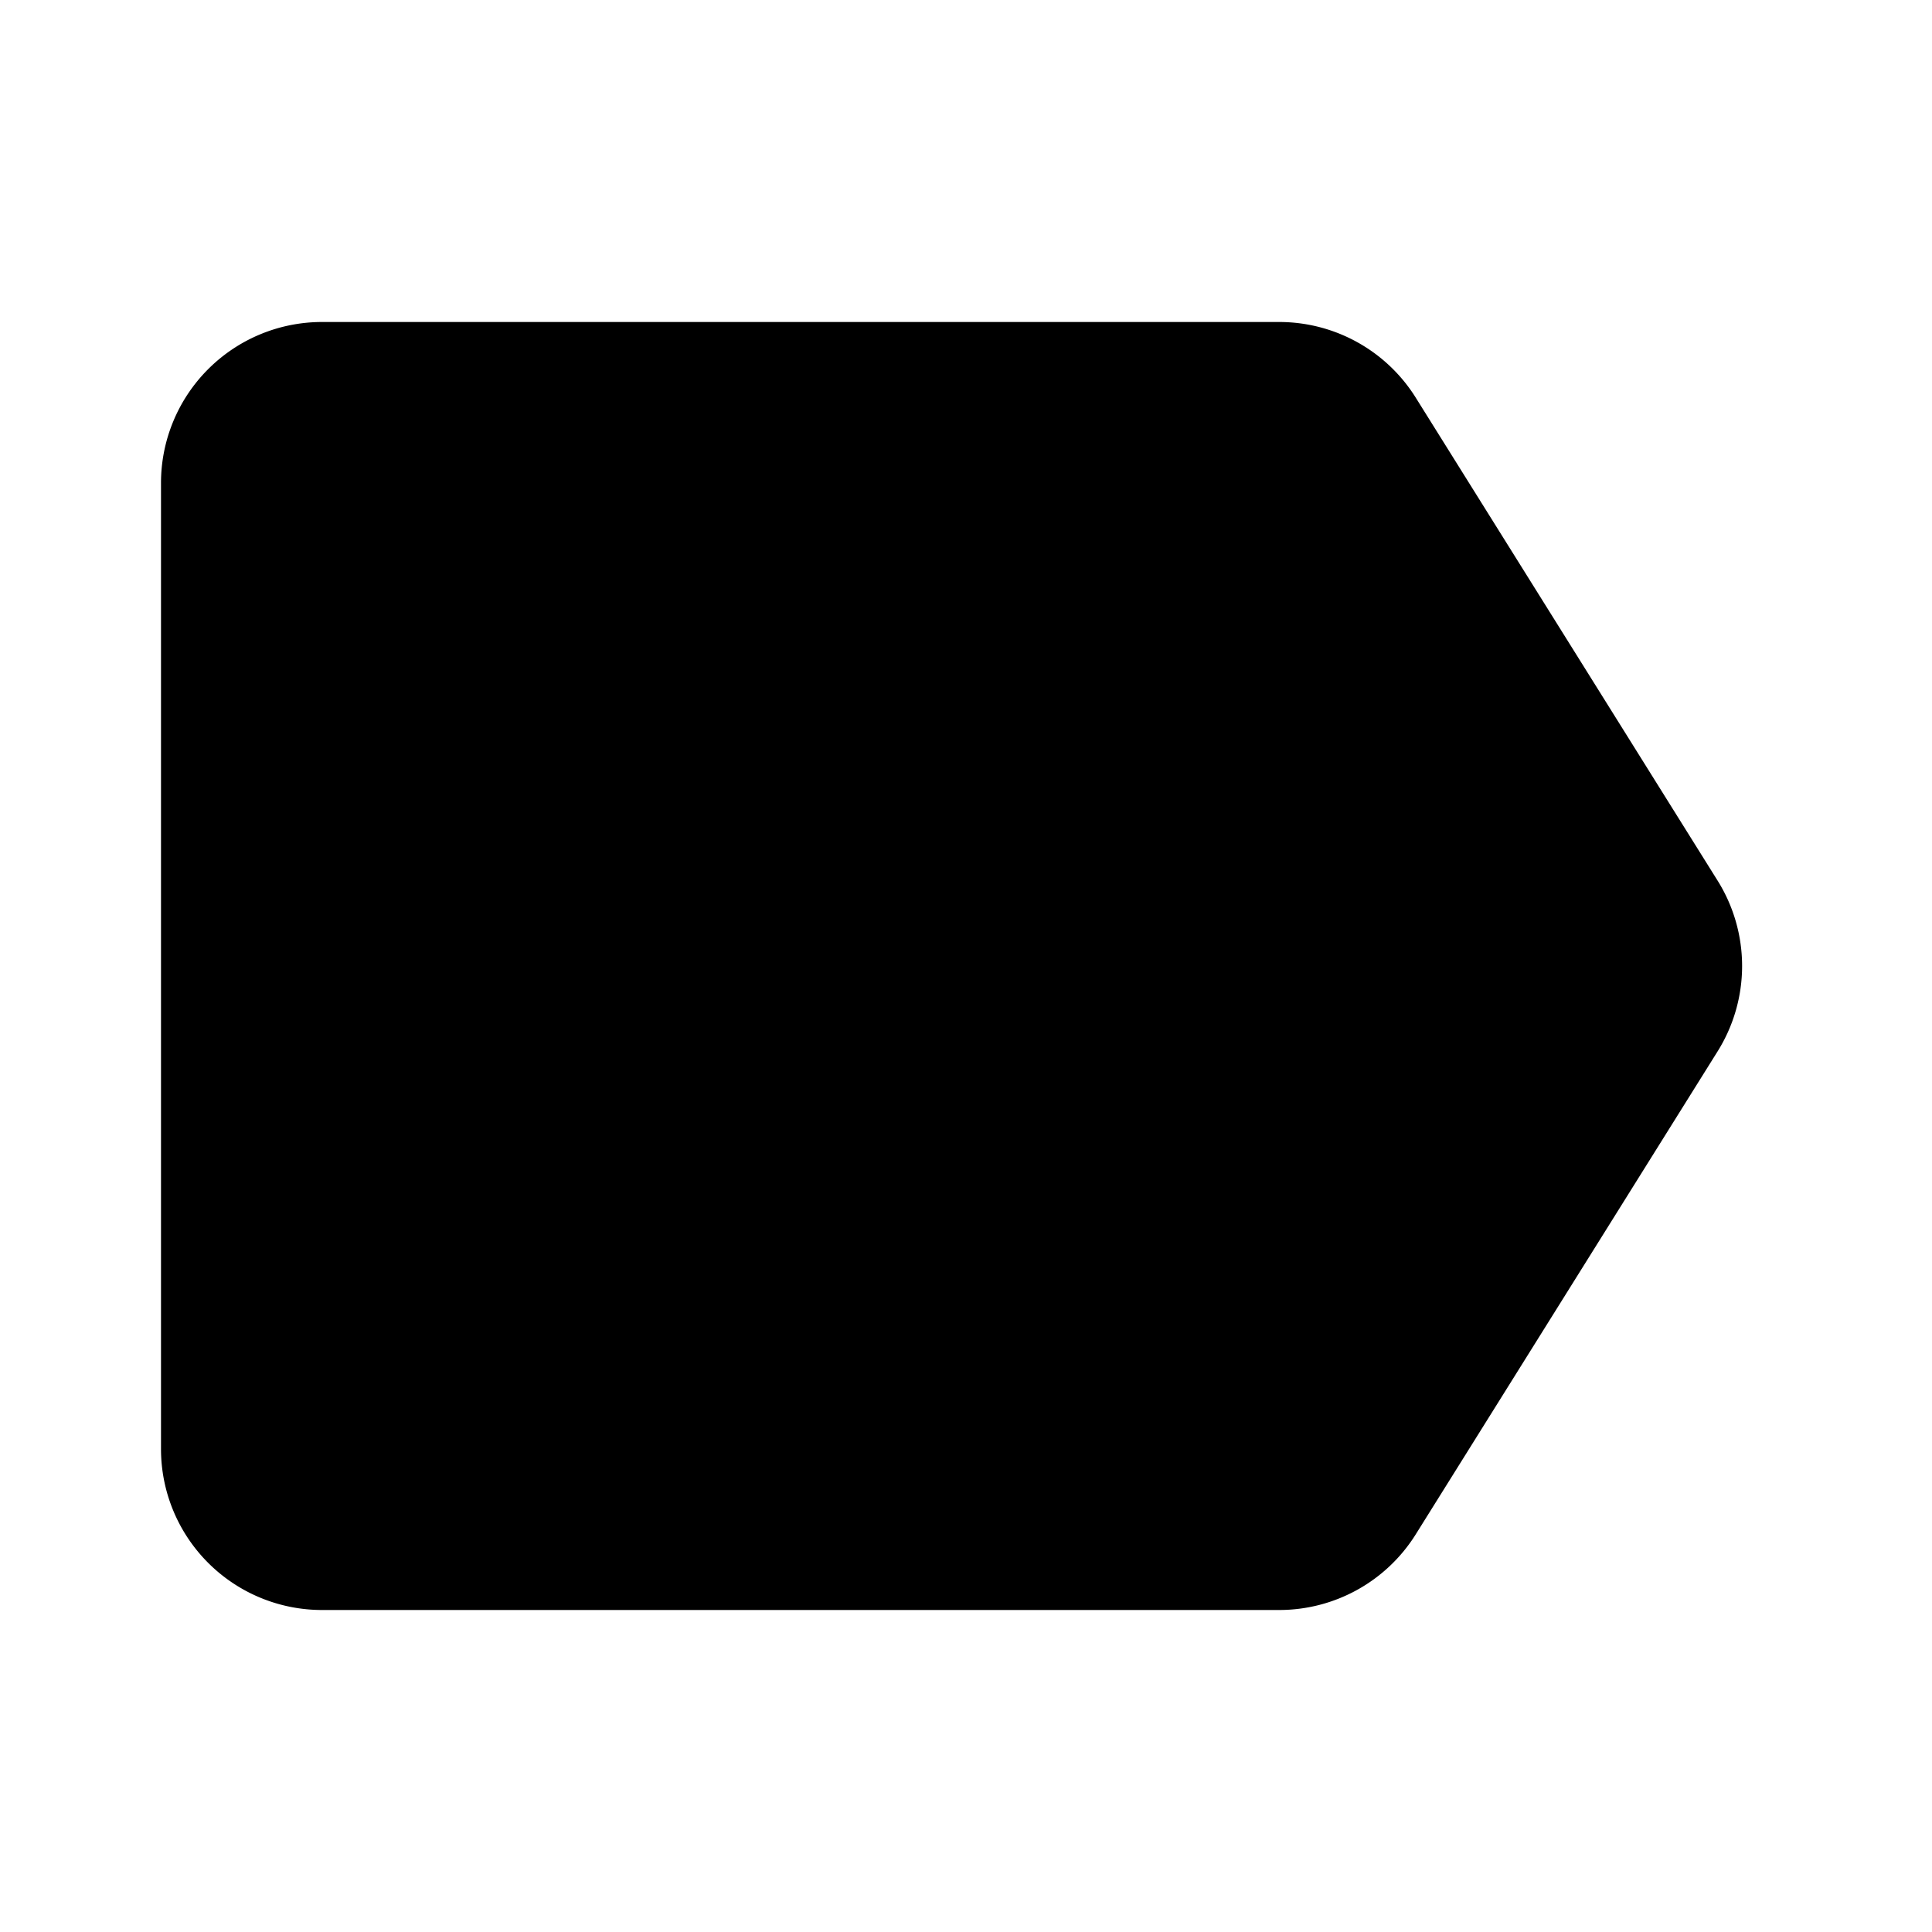 <svg xmlns="http://www.w3.org/2000/svg" viewBox="0 0 24 24"><path d="m14 9-6 6m6 0L8 9M2 6a2 2 0 0 1 2-2h11.892a2 2 0 0 1 1.695.94l3.75 6a2 2 0 0 1 0 2.12l-3.75 6a2 2 0 0 1-1.695.94H4a2 2 0 0 1-2-2z"/></svg>